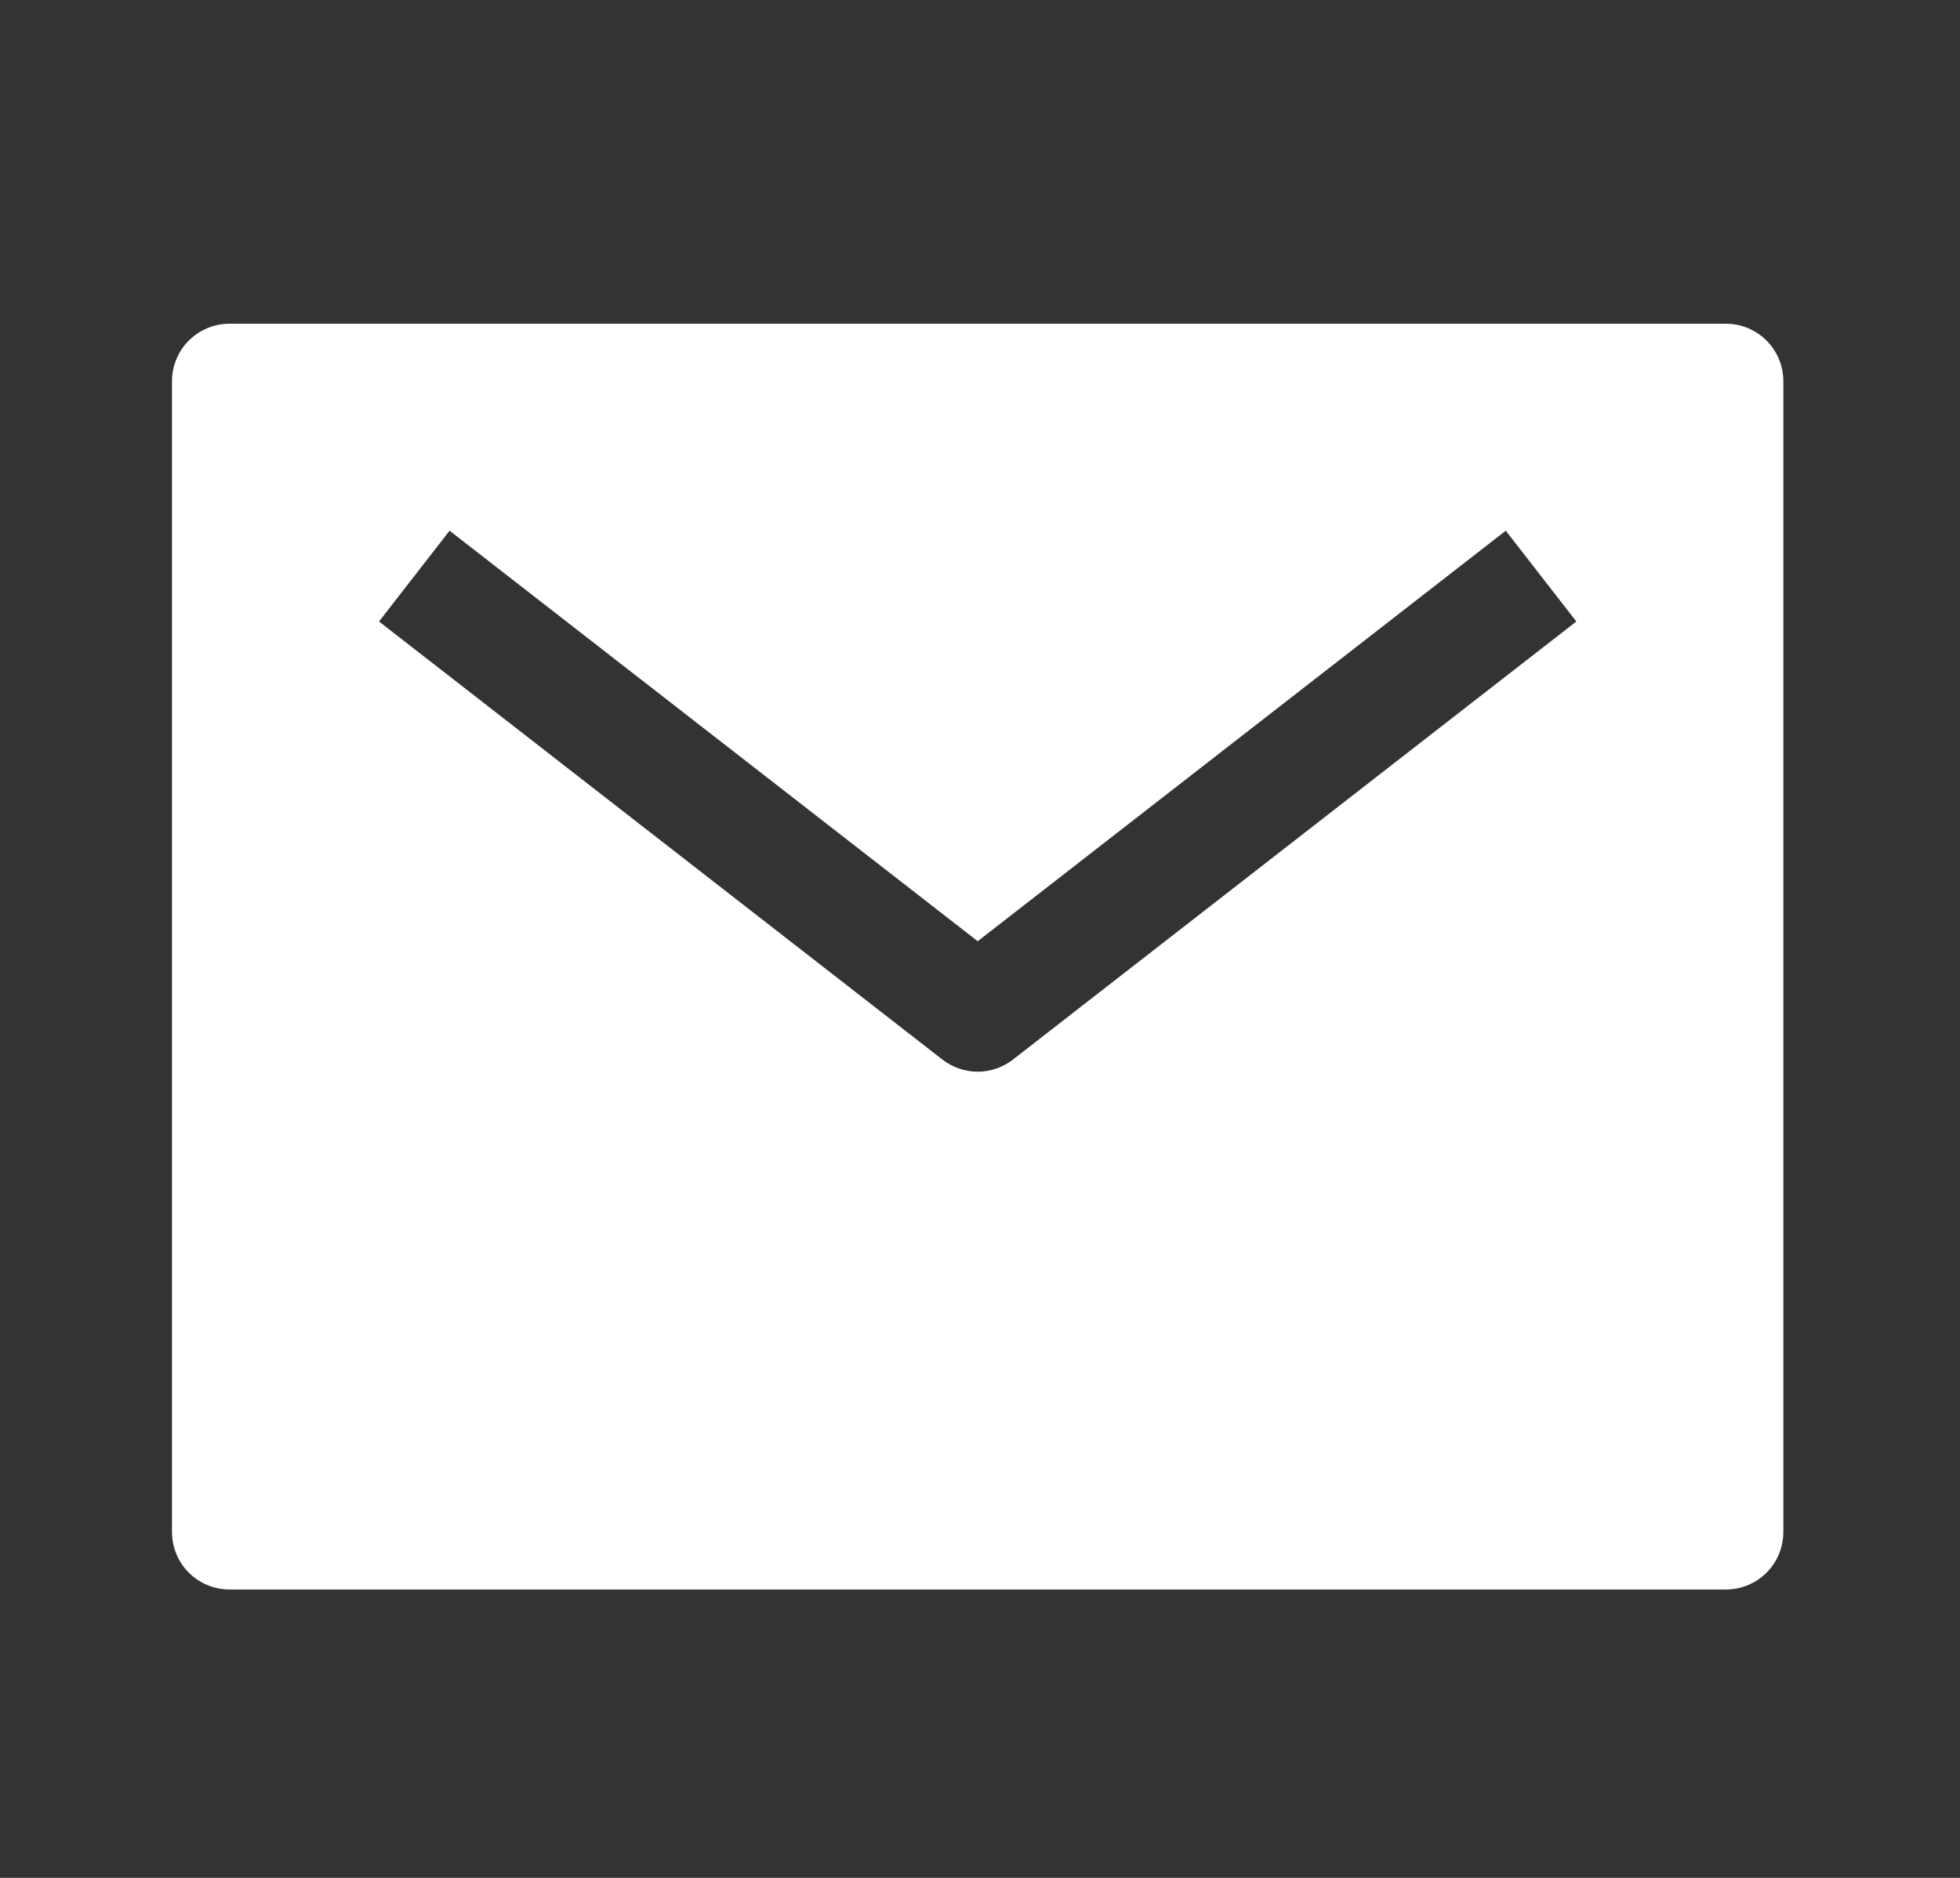 <svg width="24" height="23" viewBox="0 0 24 23" fill="none" xmlns="http://www.w3.org/2000/svg">
<rect x="0" y="0" width="24" height="23" fill="#333333" stroke="none"/>
<path d="M21.133 3.965H2.811C2.624 3.965 2.445 4.039 2.312 4.171C2.18 4.303 2.106 4.483 2.106 4.67V18.763C2.106 18.95 2.18 19.13 2.312 19.262C2.445 19.394 2.624 19.468 2.811 19.468H21.133C21.32 19.468 21.499 19.394 21.631 19.262C21.763 19.13 21.837 18.95 21.837 18.763V4.67C21.837 4.483 21.763 4.303 21.631 4.171C21.499 4.039 21.32 3.965 21.133 3.965ZM12.404 12.977C12.28 13.073 12.128 13.126 11.972 13.126C11.815 13.126 11.663 13.073 11.539 12.977L4.641 7.612L5.505 6.5L11.972 11.528L18.438 6.5L19.302 7.612L12.404 12.977Z" fill="white"/>
</svg>
